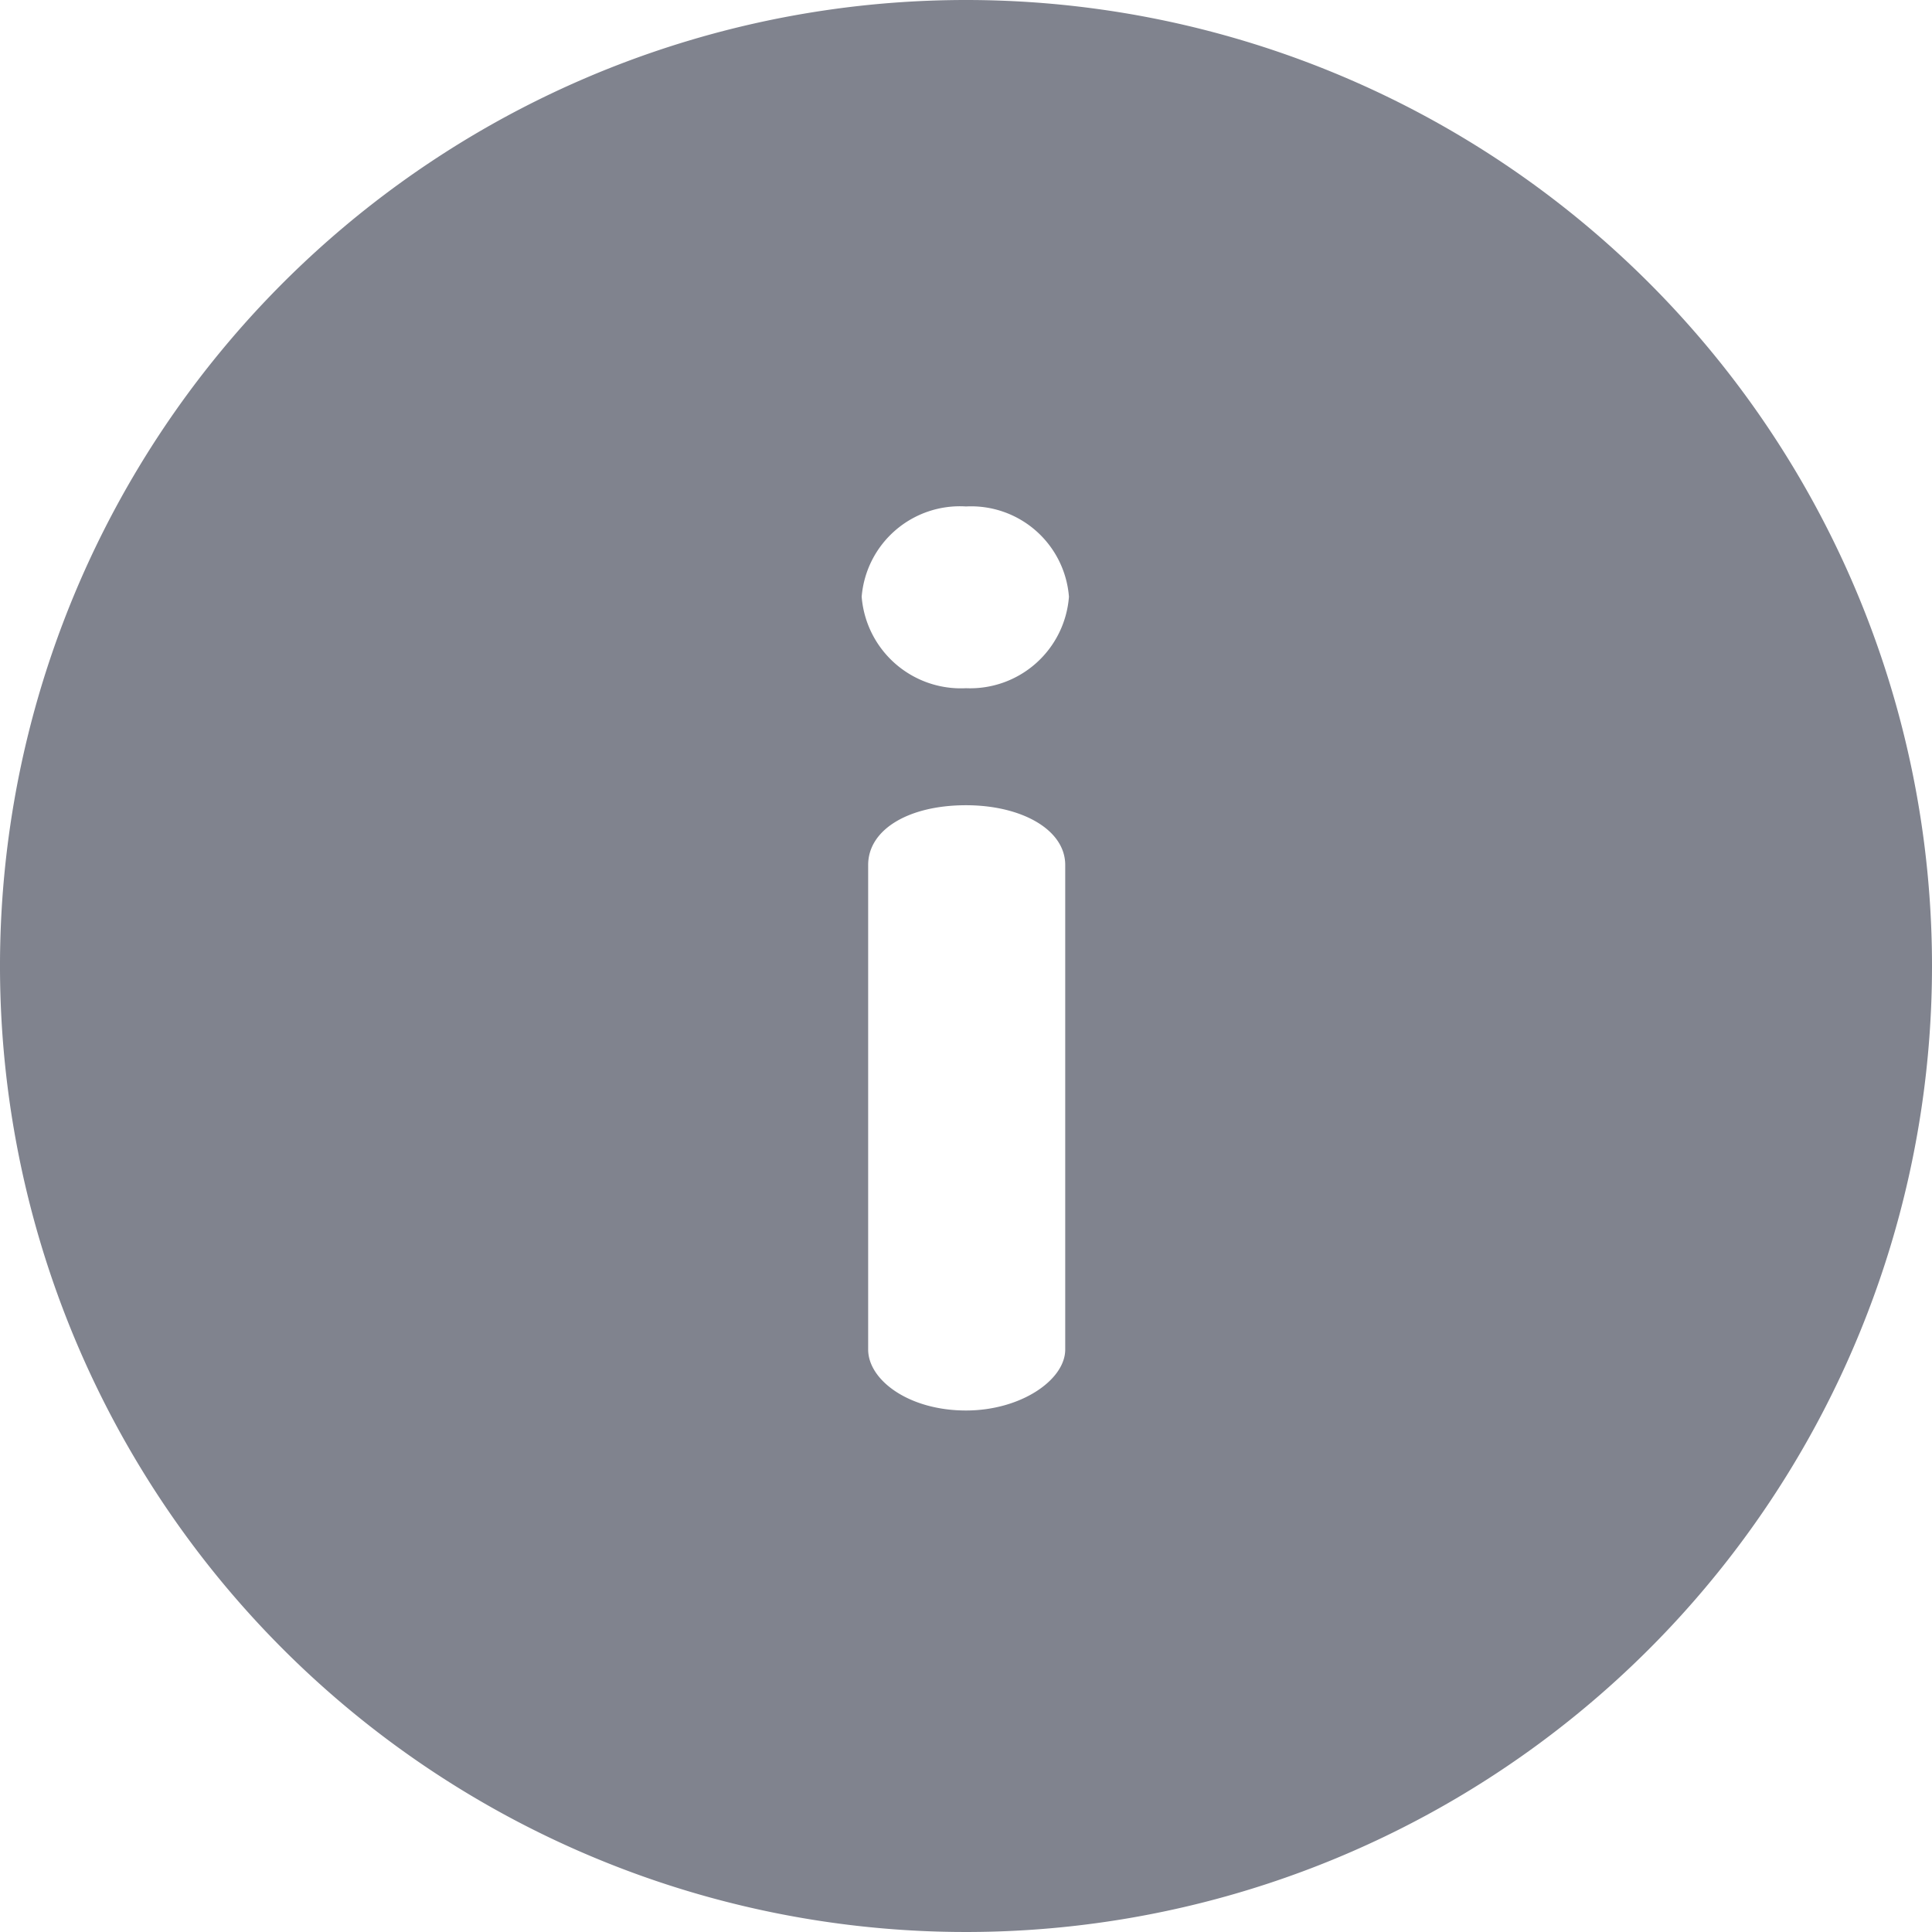 <svg xmlns="http://www.w3.org/2000/svg" width="14" height="14" viewBox="0 0 14 14">
  <path id="Path_49515" data-name="Path 49515" d="M7,0a7,7,0,1,0,7,7A7,7,0,0,0,7,0Zm.719,9.779c0,.221-.322.442-.719.442-.415,0-.709-.221-.709-.442V6.268c0-.258.295-.433.709-.433.4,0,.719.175.719.433V9.779ZM7,4.987a.721.721,0,0,1-.756-.663A.714.714,0,0,1,7,3.67a.711.711,0,0,1,.746.654A.718.718,0,0,1,7,4.987Z" transform="translate(0 0)" fill="#80838e"/>
</svg>

